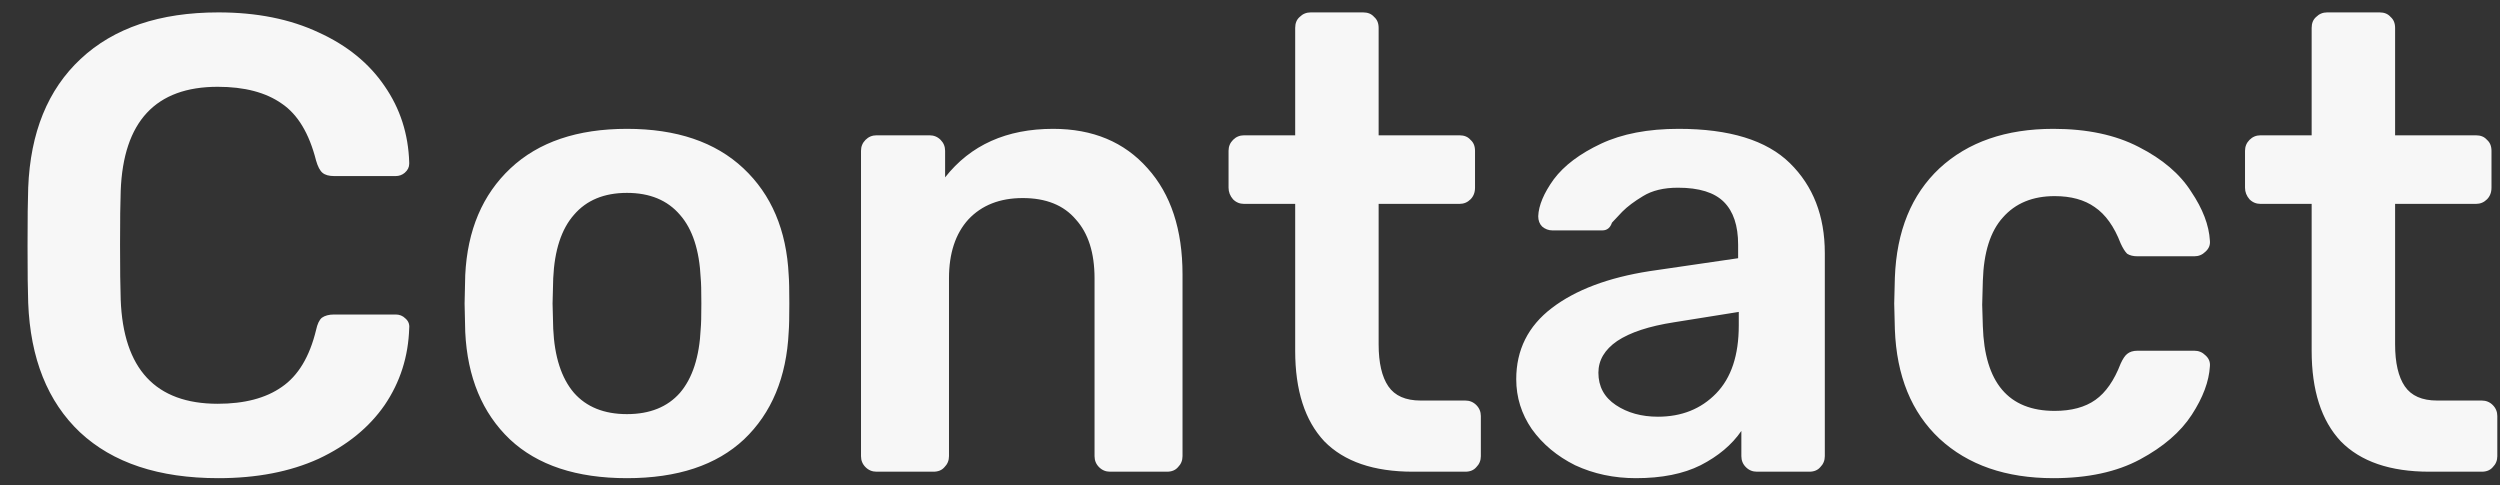 <svg width="371" height="72" viewBox="0 0 371 72" fill="none" xmlns="http://www.w3.org/2000/svg">
<rect x="0" y="0" width="371" height="72" fill="#333333" stroke="none"/>
<g clip-path="url(#clip0)">
<path d="M32.408 70.96C23.576 70.96 16.728 68.688 11.864 64.144C7.064 59.6 4.504 53.2 4.184 44.944C4.12 43.216 4.088 40.4 4.088 36.496C4.088 32.528 4.12 29.648 4.184 27.856C4.504 19.664 7.096 13.296 11.96 8.752C16.888 4.144 23.704 1.84 32.408 1.84C38.104 1.84 43.064 2.832 47.288 4.816C51.512 6.736 54.776 9.392 57.08 12.784C59.384 16.112 60.6 19.888 60.728 24.112V24.304C60.728 24.816 60.504 25.264 60.056 25.648C59.672 25.968 59.224 26.128 58.712 26.128H49.592C48.824 26.128 48.248 25.968 47.864 25.648C47.48 25.328 47.16 24.72 46.904 23.824C45.88 19.792 44.184 16.976 41.816 15.376C39.448 13.712 36.28 12.88 32.312 12.88C23.096 12.88 18.296 18.032 17.912 28.336C17.848 30.064 17.816 32.72 17.816 36.304C17.816 39.888 17.848 42.608 17.912 44.464C18.296 54.768 23.096 59.92 32.312 59.92C36.28 59.92 39.448 59.088 41.816 57.424C44.248 55.76 45.944 52.944 46.904 48.976C47.096 48.08 47.384 47.472 47.768 47.152C48.216 46.832 48.824 46.672 49.592 46.672H58.712C59.288 46.672 59.768 46.864 60.152 47.248C60.6 47.632 60.792 48.112 60.728 48.688C60.6 52.912 59.384 56.72 57.08 60.112C54.776 63.44 51.512 66.096 47.288 68.08C43.064 70 38.104 70.96 32.408 70.96ZM93.041 70.96C85.553 70.96 79.761 69.04 75.665 65.2C71.569 61.296 69.361 55.984 69.041 49.264L68.945 45.04L69.041 40.816C69.361 34.16 71.601 28.88 75.761 24.976C79.921 21.072 85.681 19.12 93.041 19.12C100.401 19.12 106.161 21.072 110.321 24.976C114.481 28.88 116.721 34.16 117.041 40.816C117.105 41.584 117.137 42.992 117.137 45.04C117.137 47.088 117.105 48.496 117.041 49.264C116.721 55.984 114.513 61.296 110.417 65.2C106.321 69.04 100.529 70.96 93.041 70.96ZM93.041 61.456C96.433 61.456 99.057 60.4 100.913 58.288C102.769 56.112 103.793 52.944 103.985 48.784C104.049 48.144 104.081 46.896 104.081 45.04C104.081 43.184 104.049 41.936 103.985 41.296C103.793 37.136 102.769 34 100.913 31.888C99.057 29.712 96.433 28.624 93.041 28.624C89.649 28.624 87.025 29.712 85.169 31.888C83.313 34 82.289 37.136 82.097 41.296L82.001 45.04L82.097 48.784C82.289 52.944 83.313 56.112 85.169 58.288C87.025 60.4 89.649 61.456 93.041 61.456ZM130.078 70C129.438 70 128.894 69.776 128.446 69.328C127.998 68.88 127.773 68.336 127.773 67.696V22.384C127.773 21.744 127.998 21.2 128.446 20.752C128.894 20.304 129.438 20.08 130.078 20.08H137.95C138.59 20.08 139.134 20.304 139.582 20.752C140.03 21.2 140.254 21.744 140.254 22.384V26.32C144.03 21.52 149.374 19.12 156.286 19.12C162.174 19.12 166.846 21.072 170.302 24.976C173.758 28.816 175.486 34.064 175.486 40.72V67.696C175.486 68.336 175.262 68.88 174.814 69.328C174.43 69.776 173.886 70 173.182 70H164.734C164.094 70 163.55 69.776 163.102 69.328C162.654 68.88 162.43 68.336 162.43 67.696V41.296C162.43 37.52 161.502 34.608 159.646 32.56C157.854 30.448 155.23 29.392 151.774 29.392C148.382 29.392 145.694 30.448 143.71 32.56C141.79 34.672 140.83 37.584 140.83 41.296V67.696C140.83 68.336 140.606 68.88 140.158 69.328C139.774 69.776 139.23 70 138.526 70H130.078ZM209.677 70C203.853 70 199.469 68.496 196.525 65.488C193.645 62.416 192.205 57.936 192.205 52.048V30.256H184.621C183.981 30.256 183.437 30.032 182.989 29.584C182.541 29.072 182.317 28.496 182.317 27.856V22.384C182.317 21.744 182.541 21.2 182.989 20.752C183.437 20.304 183.981 20.08 184.621 20.08H192.205V4.144C192.205 3.44 192.429 2.896 192.877 2.512C193.325 2.064 193.869 1.84 194.509 1.84H202.285C202.989 1.84 203.533 2.064 203.917 2.512C204.365 2.896 204.589 3.44 204.589 4.144V20.08H216.589C217.293 20.08 217.837 20.304 218.221 20.752C218.669 21.136 218.893 21.68 218.893 22.384V27.856C218.893 28.56 218.669 29.136 218.221 29.584C217.773 30.032 217.229 30.256 216.589 30.256H204.589V51.088C204.589 53.84 205.069 55.92 206.029 57.328C206.989 58.736 208.589 59.44 210.829 59.44H217.453C218.093 59.44 218.637 59.664 219.085 60.112C219.533 60.56 219.757 61.104 219.757 61.744V67.696C219.757 68.336 219.533 68.88 219.085 69.328C218.701 69.776 218.157 70 217.453 70H209.677ZM242.77 70.96C239.506 70.96 236.498 70.32 233.746 69.04C231.058 67.696 228.914 65.904 227.314 63.664C225.778 61.424 225.01 58.96 225.01 56.272C225.01 51.92 226.77 48.4 230.29 45.712C233.81 43.024 238.642 41.2 244.786 40.24L257.938 38.32V36.304C257.938 33.488 257.234 31.376 255.826 29.968C254.418 28.56 252.146 27.856 249.01 27.856C246.898 27.856 245.17 28.272 243.826 29.104C242.546 29.872 241.522 30.64 240.754 31.408C239.986 32.24 239.474 32.784 239.218 33.04C238.962 33.808 238.482 34.192 237.778 34.192H230.386C229.81 34.192 229.298 34 228.85 33.616C228.466 33.232 228.273 32.72 228.273 32.08C228.338 30.48 229.106 28.656 230.578 26.608C232.114 24.56 234.45 22.8 237.586 21.328C240.722 19.856 244.562 19.12 249.106 19.12C256.658 19.12 262.162 20.816 265.618 24.208C269.074 27.6 270.802 32.048 270.802 37.552V67.696C270.802 68.336 270.578 68.88 270.13 69.328C269.746 69.776 269.202 70 268.498 70H260.722C260.082 70 259.538 69.776 259.09 69.328C258.642 68.88 258.418 68.336 258.418 67.696V63.952C257.01 66 254.994 67.696 252.37 69.04C249.81 70.32 246.61 70.96 242.77 70.96ZM246.034 61.84C249.554 61.84 252.434 60.688 254.674 58.384C256.914 56.08 258.034 52.72 258.034 48.304V46.288L248.434 47.824C244.722 48.4 241.906 49.328 239.986 50.608C238.13 51.888 237.202 53.456 237.202 55.312C237.202 57.36 238.066 58.96 239.794 60.112C241.522 61.264 243.602 61.84 246.034 61.84ZM304.717 70.96C297.677 70.96 292.045 69.008 287.821 65.104C283.661 61.2 281.453 55.792 281.197 48.88L281.101 45.04L281.197 41.2C281.453 34.288 283.661 28.88 287.821 24.976C292.045 21.072 297.677 19.12 304.717 19.12C309.709 19.12 313.933 20.016 317.389 21.808C320.909 23.6 323.501 25.808 325.165 28.432C326.893 30.992 327.821 33.424 327.949 35.728C328.013 36.368 327.789 36.912 327.277 37.36C326.829 37.808 326.285 38.032 325.645 38.032H317.197C316.557 38.032 316.045 37.904 315.661 37.648C315.341 37.328 315.021 36.816 314.701 36.112C313.741 33.616 312.461 31.824 310.861 30.736C309.325 29.648 307.341 29.104 304.909 29.104C301.645 29.104 299.085 30.16 297.229 32.272C295.373 34.32 294.381 37.456 294.253 41.68L294.157 45.232L294.253 48.4C294.509 56.784 298.061 60.976 304.909 60.976C307.405 60.976 309.421 60.432 310.957 59.344C312.493 58.256 313.741 56.464 314.701 53.968C315.021 53.264 315.341 52.784 315.661 52.528C316.045 52.208 316.557 52.048 317.197 52.048H325.645C326.285 52.048 326.829 52.272 327.277 52.72C327.789 53.168 328.013 53.712 327.949 54.352C327.821 56.592 326.925 58.992 325.261 61.552C323.597 64.112 321.037 66.32 317.581 68.176C314.125 70.032 309.837 70.96 304.717 70.96ZM360.521 70C354.697 70 350.313 68.496 347.369 65.488C344.489 62.416 343.049 57.936 343.049 52.048V30.256H335.465C334.825 30.256 334.281 30.032 333.833 29.584C333.385 29.072 333.161 28.496 333.161 27.856V22.384C333.161 21.744 333.385 21.2 333.833 20.752C334.281 20.304 334.825 20.08 335.465 20.08H343.049V4.144C343.049 3.44 343.273 2.896 343.721 2.512C344.169 2.064 344.713 1.84 345.353 1.84H353.129C353.833 1.84 354.377 2.064 354.761 2.512C355.209 2.896 355.433 3.44 355.433 4.144V20.08H367.433C368.137 20.08 368.681 20.304 369.065 20.752C369.513 21.136 369.737 21.68 369.737 22.384V27.856C369.737 28.56 369.513 29.136 369.065 29.584C368.617 30.032 368.073 30.256 367.433 30.256H355.433V51.088C355.433 53.84 355.913 55.92 356.873 57.328C357.833 58.736 359.433 59.44 361.673 59.44H368.297C368.937 59.44 369.481 59.664 369.929 60.112C370.377 60.56 370.601 61.104 370.601 61.744V67.696C370.601 68.336 370.377 68.88 369.929 69.328C369.545 69.776 369.001 70 368.297 70H360.521Z" fill="#F7F7F7"/>
</g>
<defs>
<clipPath id="clip0">
<rect width="371" height="72" fill="white"/>
</clipPath>
</defs>
</svg>
